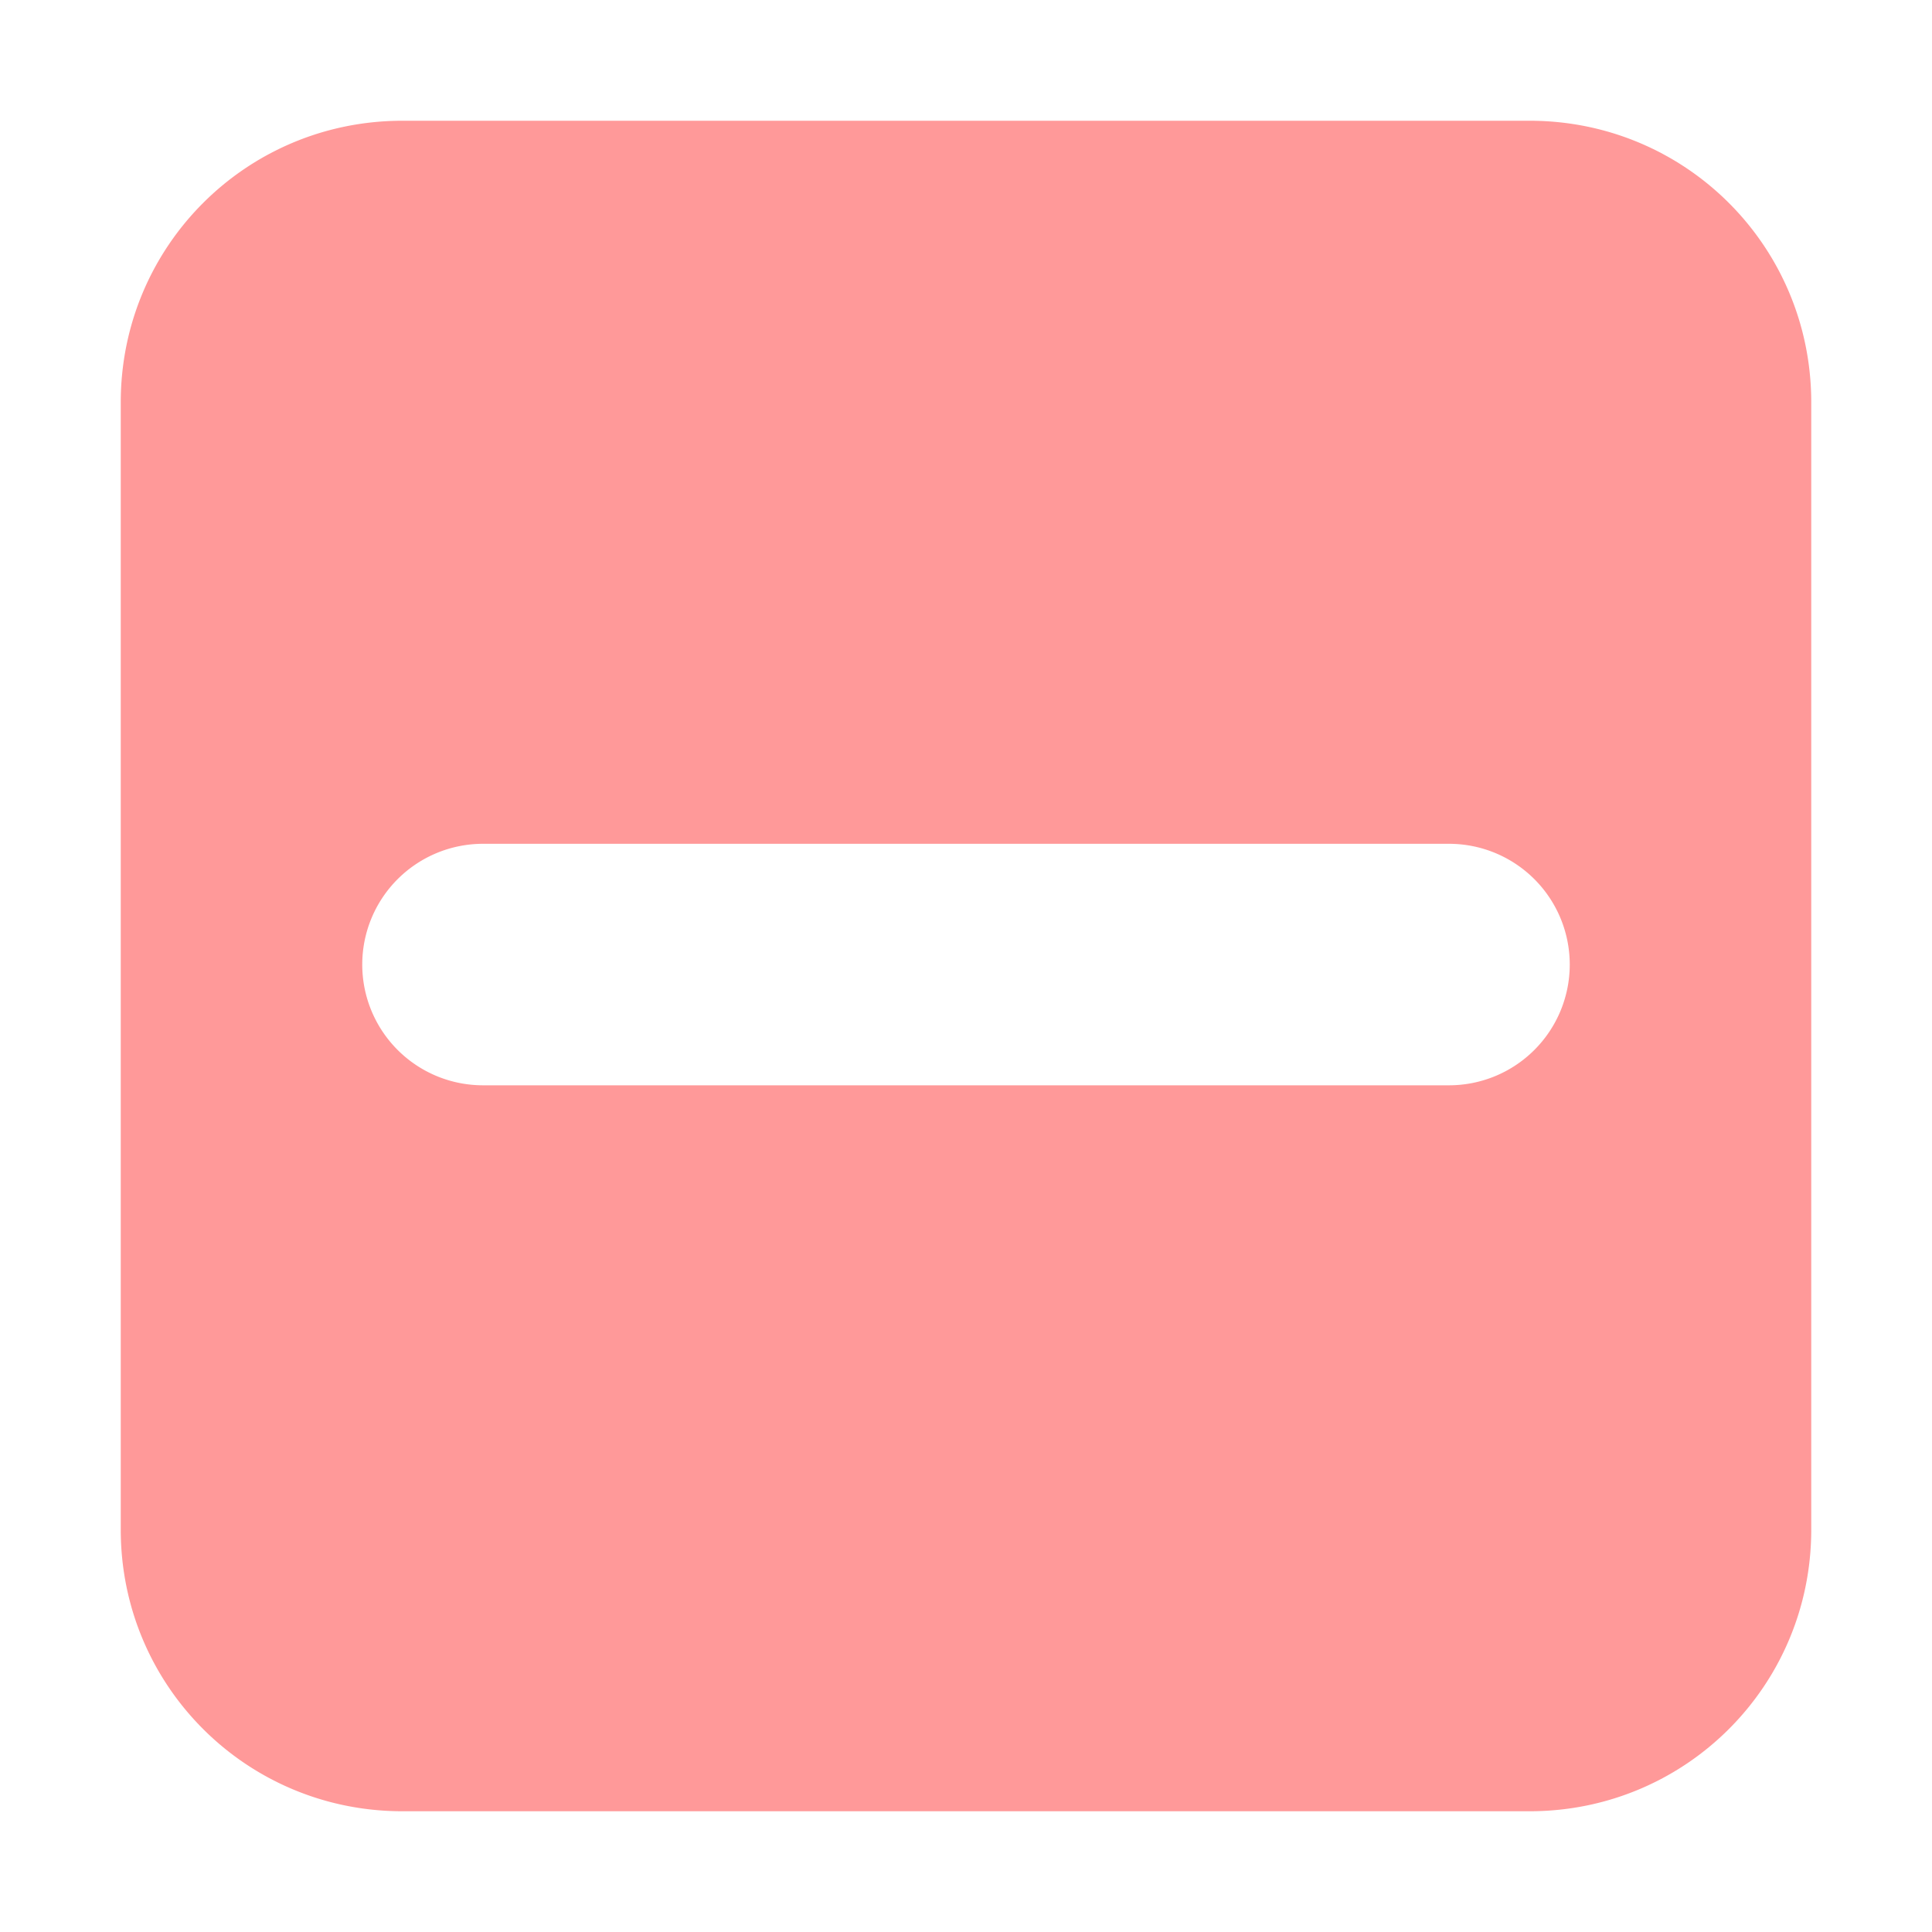 <svg xmlns="http://www.w3.org/2000/svg" width="16" height="16"><path fill="red" fill-opacity=".4" d="m3.332 1c-1.292 0-2.332 1.04-2.332 2.332v9.336c0 1.292 1.04 2.332 2.332 2.332h9.336c1.292 0 2.332-1.04 2.332-2.332v-9.336c0-1.292-1.04-2.332-2.332-2.332zm.668 5.988h8a1 1 0 0 1 1 1 1 1 0 0 1 -1 1h-8a1 1 0 0 1 -1-1 1 1 0 0 1 1-1z"/></svg>
